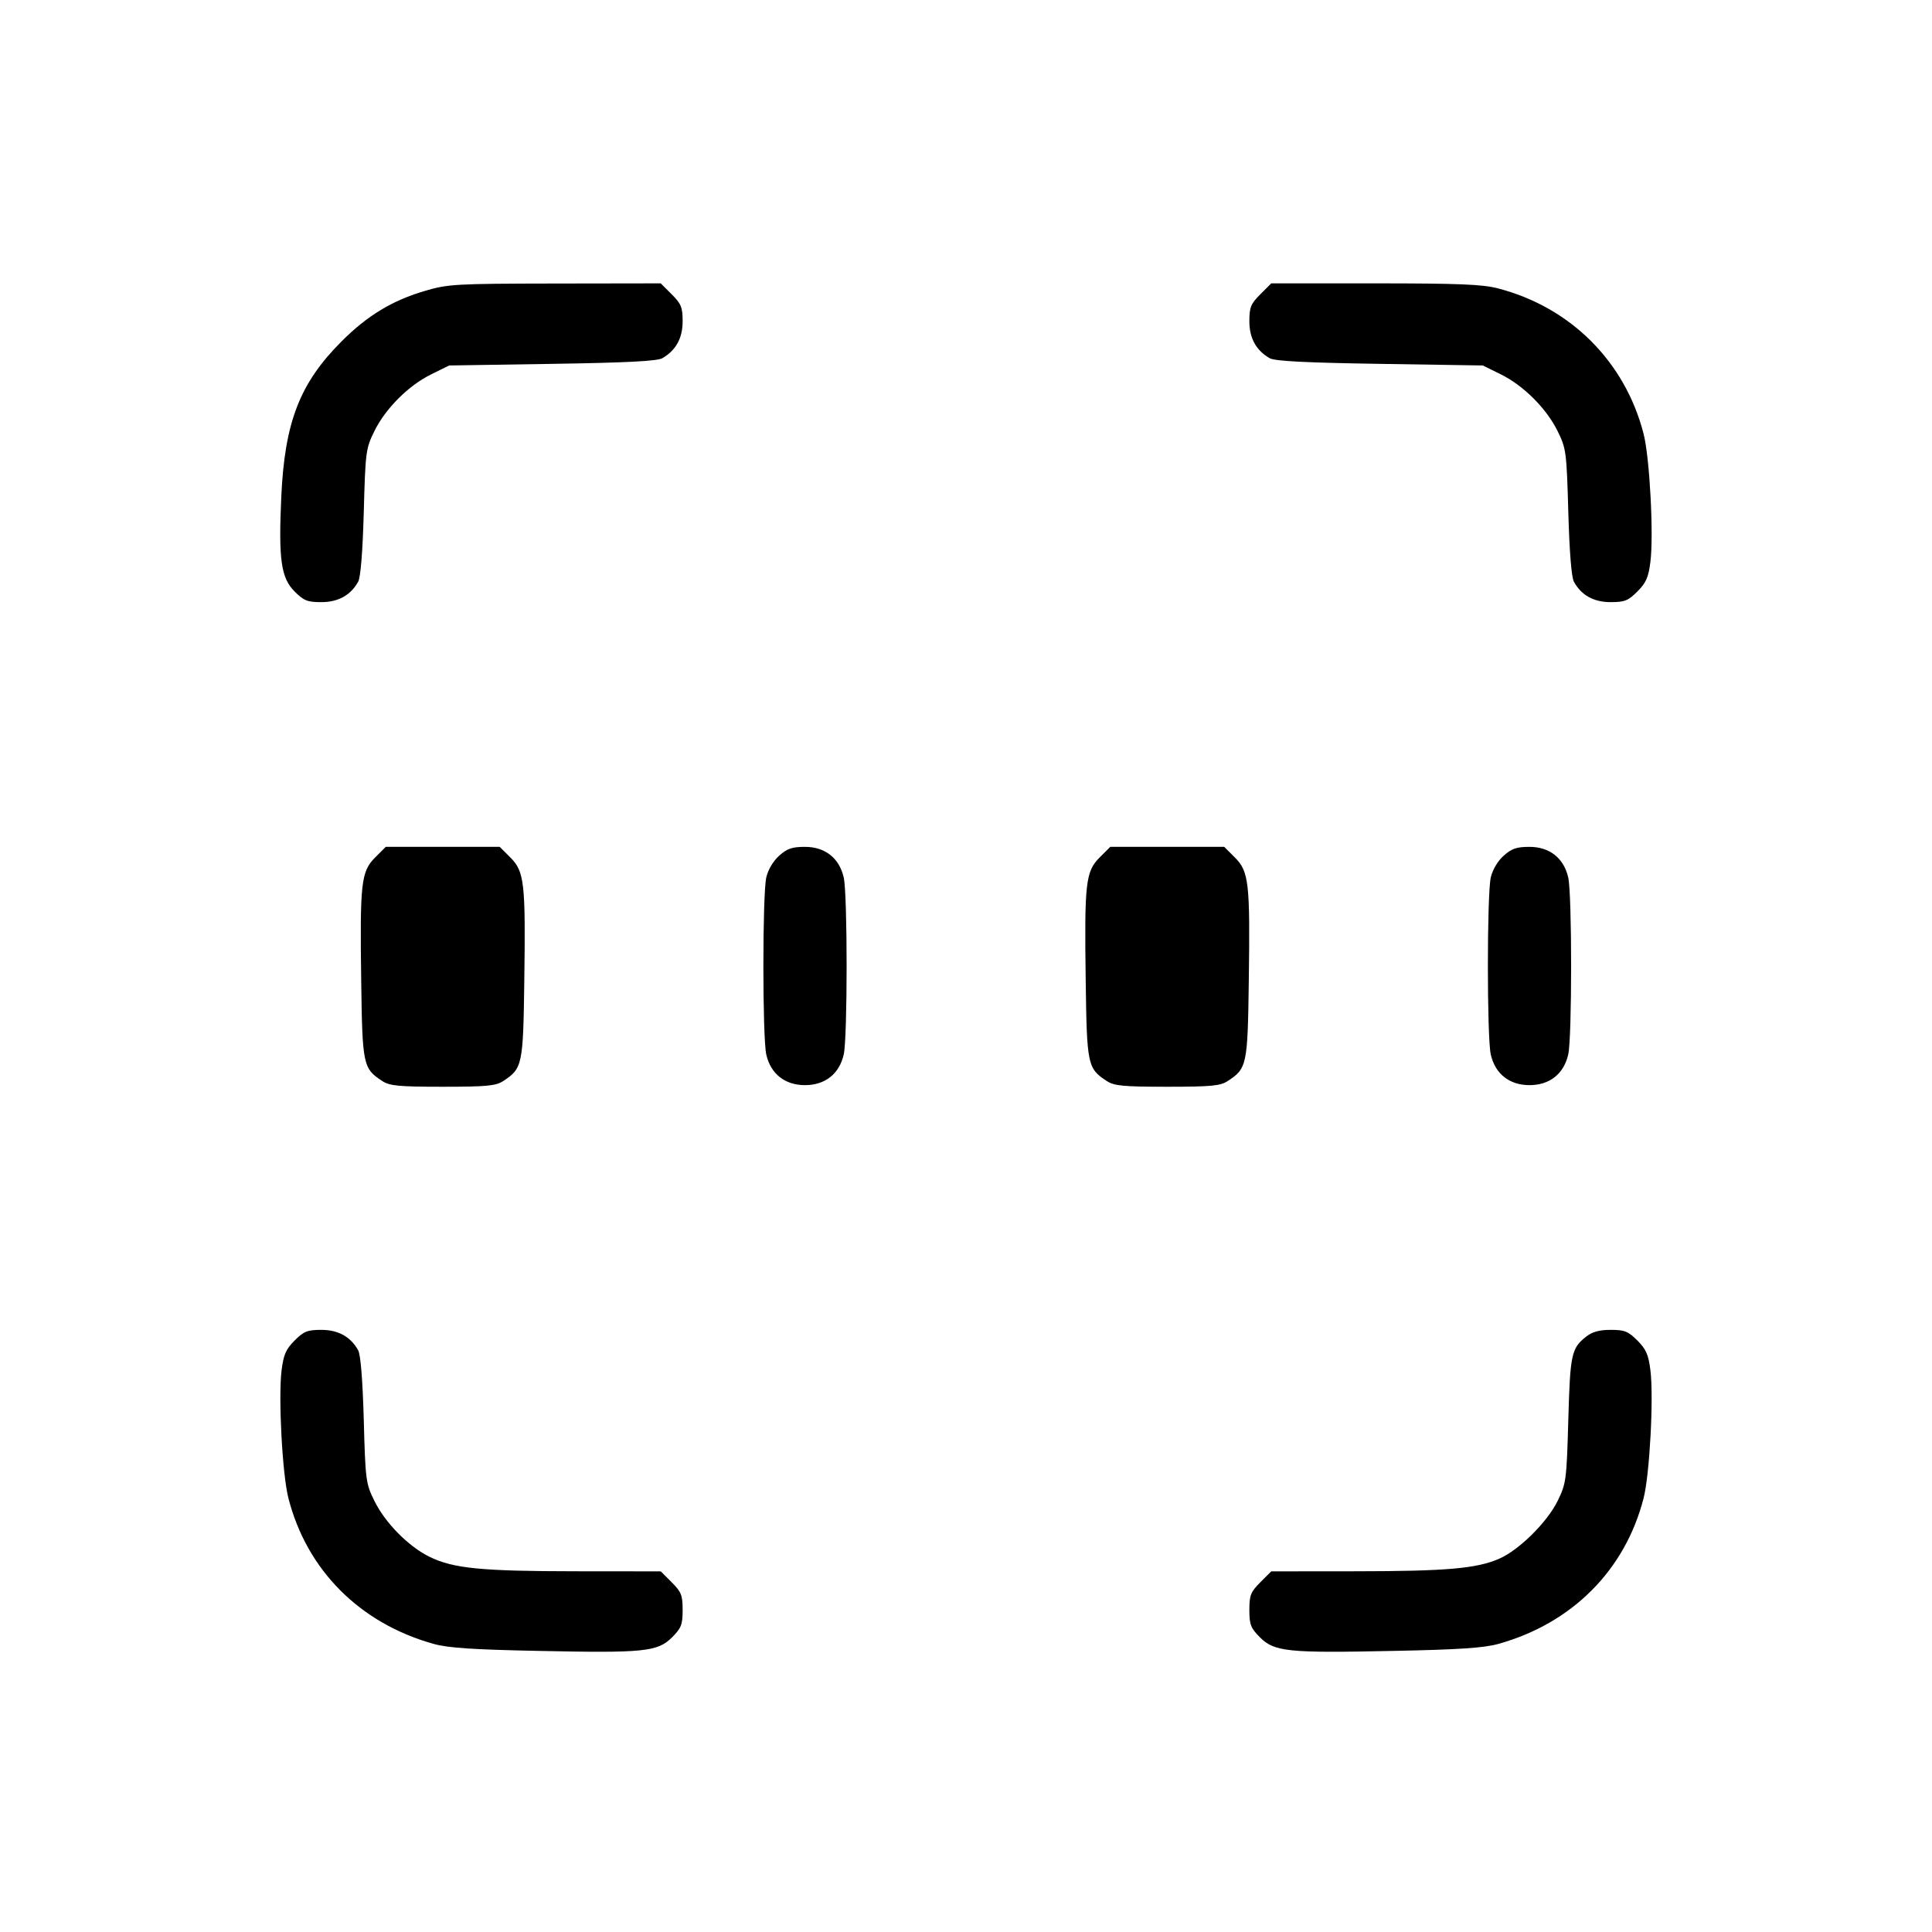 <svg xmlns="http://www.w3.org/2000/svg" class="icon icon-tabler icon-tabler-barcode" width="24" height="24" viewBox="0 0 24 24" stroke-width="1" stroke="currentColor" fill="none" stroke-linecap="round" stroke-linejoin="round"><path d="M5.274 3.615 C 4.870 3.734,4.561 3.922,4.242 4.242 C 3.724 4.760,3.536 5.244,3.494 6.175 C 3.459 6.952,3.491 7.179,3.660 7.348 C 3.774 7.462,3.819 7.480,3.991 7.480 C 4.201 7.480,4.355 7.395,4.449 7.227 C 4.480 7.172,4.505 6.856,4.519 6.360 C 4.539 5.614,4.545 5.570,4.649 5.359 C 4.787 5.076,5.076 4.787,5.359 4.649 L 5.580 4.540 6.860 4.520 C 7.775 4.506,8.165 4.486,8.227 4.450 C 8.396 4.353,8.480 4.201,8.480 3.991 C 8.480 3.818,8.462 3.774,8.344 3.656 L 8.208 3.520 6.894 3.522 C 5.649 3.524,5.564 3.529,5.274 3.615 M15.656 3.656 C 15.538 3.774,15.520 3.818,15.520 3.991 C 15.520 4.201,15.604 4.353,15.773 4.450 C 15.835 4.486,16.225 4.506,17.140 4.520 L 18.420 4.540 18.641 4.649 C 18.924 4.787,19.213 5.076,19.351 5.359 C 19.455 5.570,19.461 5.614,19.482 6.360 C 19.496 6.851,19.521 7.172,19.552 7.227 C 19.644 7.395,19.798 7.480,20.009 7.480 C 20.181 7.480,20.226 7.462,20.340 7.348 C 20.448 7.240,20.478 7.172,20.502 6.978 C 20.544 6.641,20.493 5.682,20.417 5.388 C 20.186 4.491,19.510 3.816,18.607 3.582 C 18.416 3.532,18.114 3.520,17.080 3.520 L 15.792 3.520 15.656 3.656 M4.660 10.652 C 4.486 10.826,4.470 10.968,4.487 12.182 C 4.501 13.231,4.510 13.273,4.749 13.429 C 4.840 13.489,4.953 13.500,5.500 13.500 C 6.047 13.500,6.160 13.489,6.251 13.429 C 6.490 13.273,6.499 13.231,6.513 12.182 C 6.530 10.968,6.514 10.826,6.340 10.652 L 6.208 10.520 5.500 10.520 L 4.792 10.520 4.660 10.652 M9.679 10.630 C 9.605 10.696,9.541 10.804,9.519 10.900 C 9.471 11.108,9.471 12.892,9.519 13.100 C 9.574 13.341,9.751 13.480,10.000 13.480 C 10.249 13.480,10.426 13.341,10.481 13.100 C 10.529 12.892,10.529 11.108,10.481 10.900 C 10.426 10.659,10.249 10.520,10.000 10.520 C 9.840 10.520,9.778 10.541,9.679 10.630 M13.660 10.652 C 13.486 10.826,13.470 10.968,13.487 12.182 C 13.501 13.231,13.510 13.273,13.749 13.429 C 13.840 13.489,13.953 13.500,14.500 13.500 C 15.047 13.500,15.160 13.489,15.251 13.429 C 15.490 13.273,15.499 13.231,15.513 12.182 C 15.530 10.968,15.514 10.826,15.340 10.652 L 15.208 10.520 14.500 10.520 L 13.792 10.520 13.660 10.652 M18.679 10.630 C 18.605 10.696,18.541 10.804,18.519 10.900 C 18.471 11.108,18.471 12.892,18.519 13.100 C 18.574 13.341,18.751 13.480,19.000 13.480 C 19.249 13.480,19.426 13.341,19.481 13.100 C 19.529 12.892,19.529 11.108,19.481 10.900 C 19.426 10.659,19.249 10.520,19.000 10.520 C 18.840 10.520,18.778 10.541,18.679 10.630 M3.660 16.652 C 3.552 16.760,3.522 16.828,3.498 17.022 C 3.456 17.359,3.507 18.318,3.583 18.612 C 3.812 19.505,4.470 20.165,5.386 20.421 C 5.564 20.471,5.875 20.492,6.685 20.508 C 8.001 20.536,8.169 20.519,8.348 20.340 C 8.463 20.225,8.480 20.182,8.480 20.000 C 8.480 19.817,8.464 19.776,8.344 19.656 L 8.208 19.520 7.154 19.519 C 5.980 19.518,5.634 19.484,5.339 19.341 C 5.075 19.212,4.784 18.918,4.649 18.641 C 4.545 18.430,4.539 18.386,4.519 17.640 C 4.505 17.144,4.480 16.828,4.449 16.773 C 4.355 16.605,4.201 16.520,3.991 16.520 C 3.819 16.520,3.774 16.538,3.660 16.652 M19.705 16.603 C 19.520 16.749,19.505 16.819,19.482 17.640 C 19.461 18.388,19.455 18.429,19.350 18.644 C 19.220 18.909,18.874 19.252,18.626 19.362 C 18.347 19.485,17.969 19.518,16.846 19.519 L 15.792 19.520 15.656 19.656 C 15.536 19.776,15.520 19.817,15.520 20.000 C 15.520 20.182,15.537 20.225,15.652 20.340 C 15.831 20.519,15.999 20.536,17.315 20.508 C 18.125 20.492,18.436 20.471,18.614 20.421 C 19.530 20.165,20.188 19.505,20.417 18.612 C 20.493 18.318,20.544 17.359,20.502 17.022 C 20.478 16.828,20.448 16.760,20.340 16.652 C 20.226 16.538,20.181 16.520,20.009 16.520 C 19.869 16.520,19.780 16.544,19.705 16.603 " stroke="none" fill="black" fill-rule="evenodd"></path></svg>